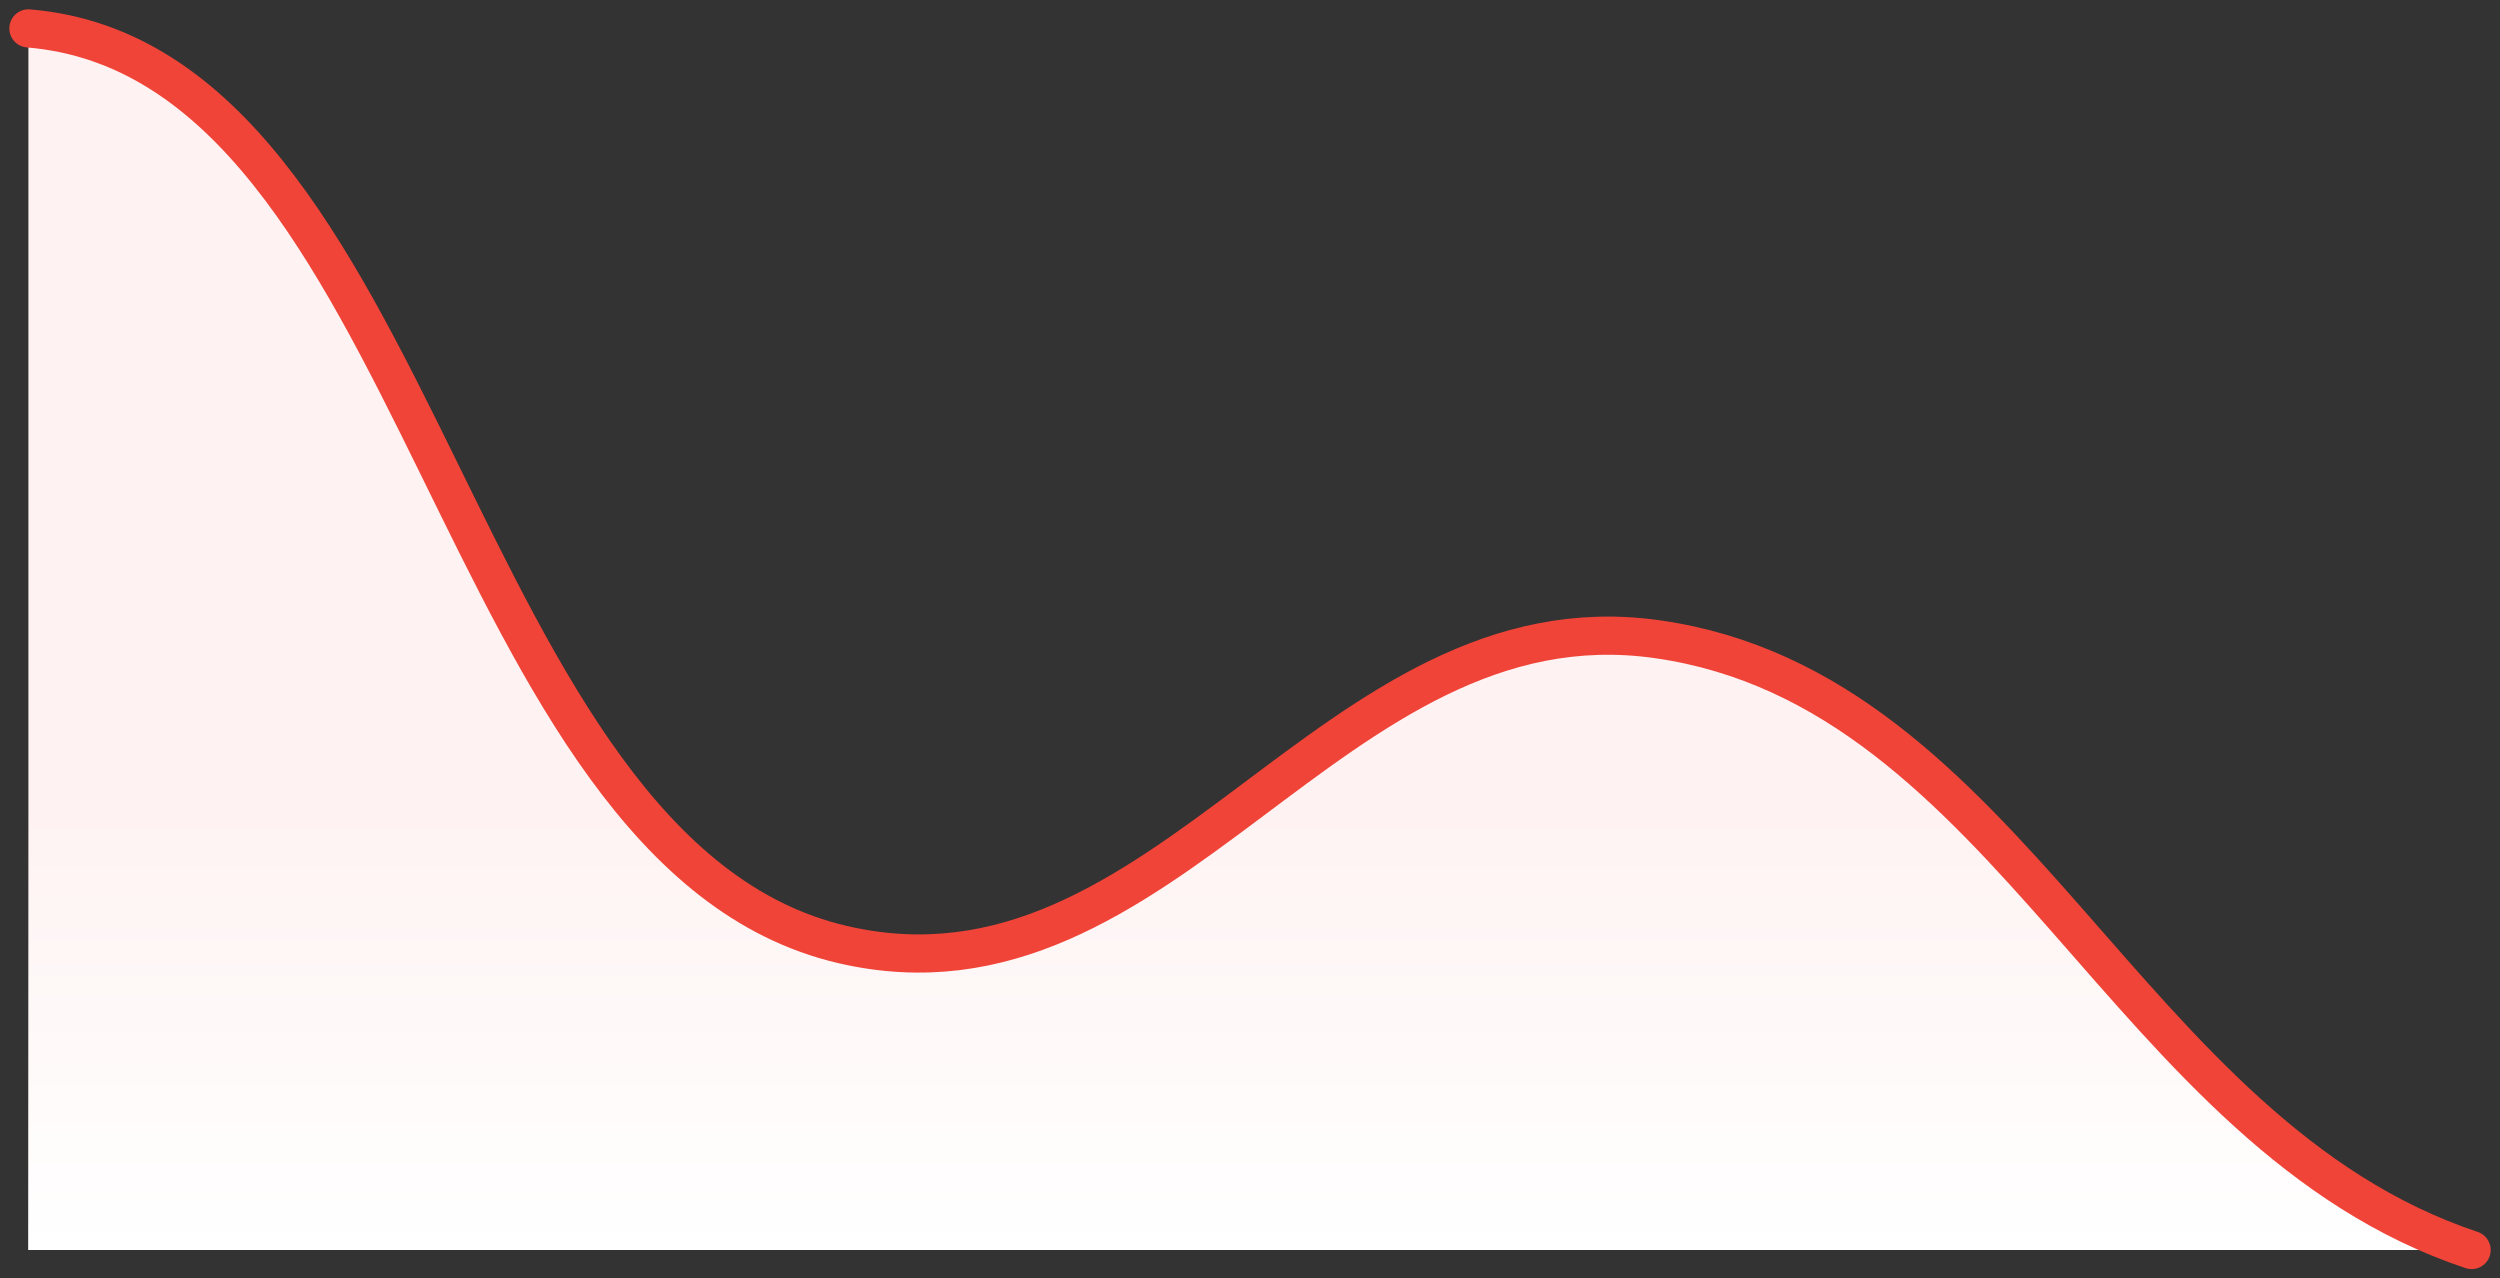<svg width="88" height="45" viewBox="0 0 88 45" fill="none" xmlns="http://www.w3.org/2000/svg">
<rect x="0" y="0" width="88" height="45" fill="#333333" stroke="none"/>
<path d="M1 1C14.972 2.164 15.838 30.04 29.667 33.25C41.071 35.897 46.845 20.87 58.333 22.5C70.794 24.268 74.782 39.927 87 44H1V1Z" fill="#FEF3F2"/>
<path d="M1 1C14.972 2.164 15.838 30.04 29.667 33.25C41.071 35.897 46.845 20.87 58.333 22.5C70.794 24.268 74.782 39.927 87 44H1V1Z" fill="url(#paint0_linear_269_23031)"/>
<path d="M87 44C74.782 39.927 70.794 24.268 58.333 22.5C46.845 20.87 41.071 35.897 29.667 33.25C15.838 30.04 14.972 2.164 1 1" stroke="#F04438" stroke-width="1.344" stroke-linecap="round" stroke-linejoin="round"/>
<defs>
<linearGradient id="paint0_linear_269_23031" x1="44" y1="1" x2="44" y2="44" gradientUnits="userSpaceOnUse">
<stop offset="0.641" stop-color="white" stop-opacity="0"/>
<stop offset="1" stop-color="white"/>
</linearGradient>
</defs>
</svg>
